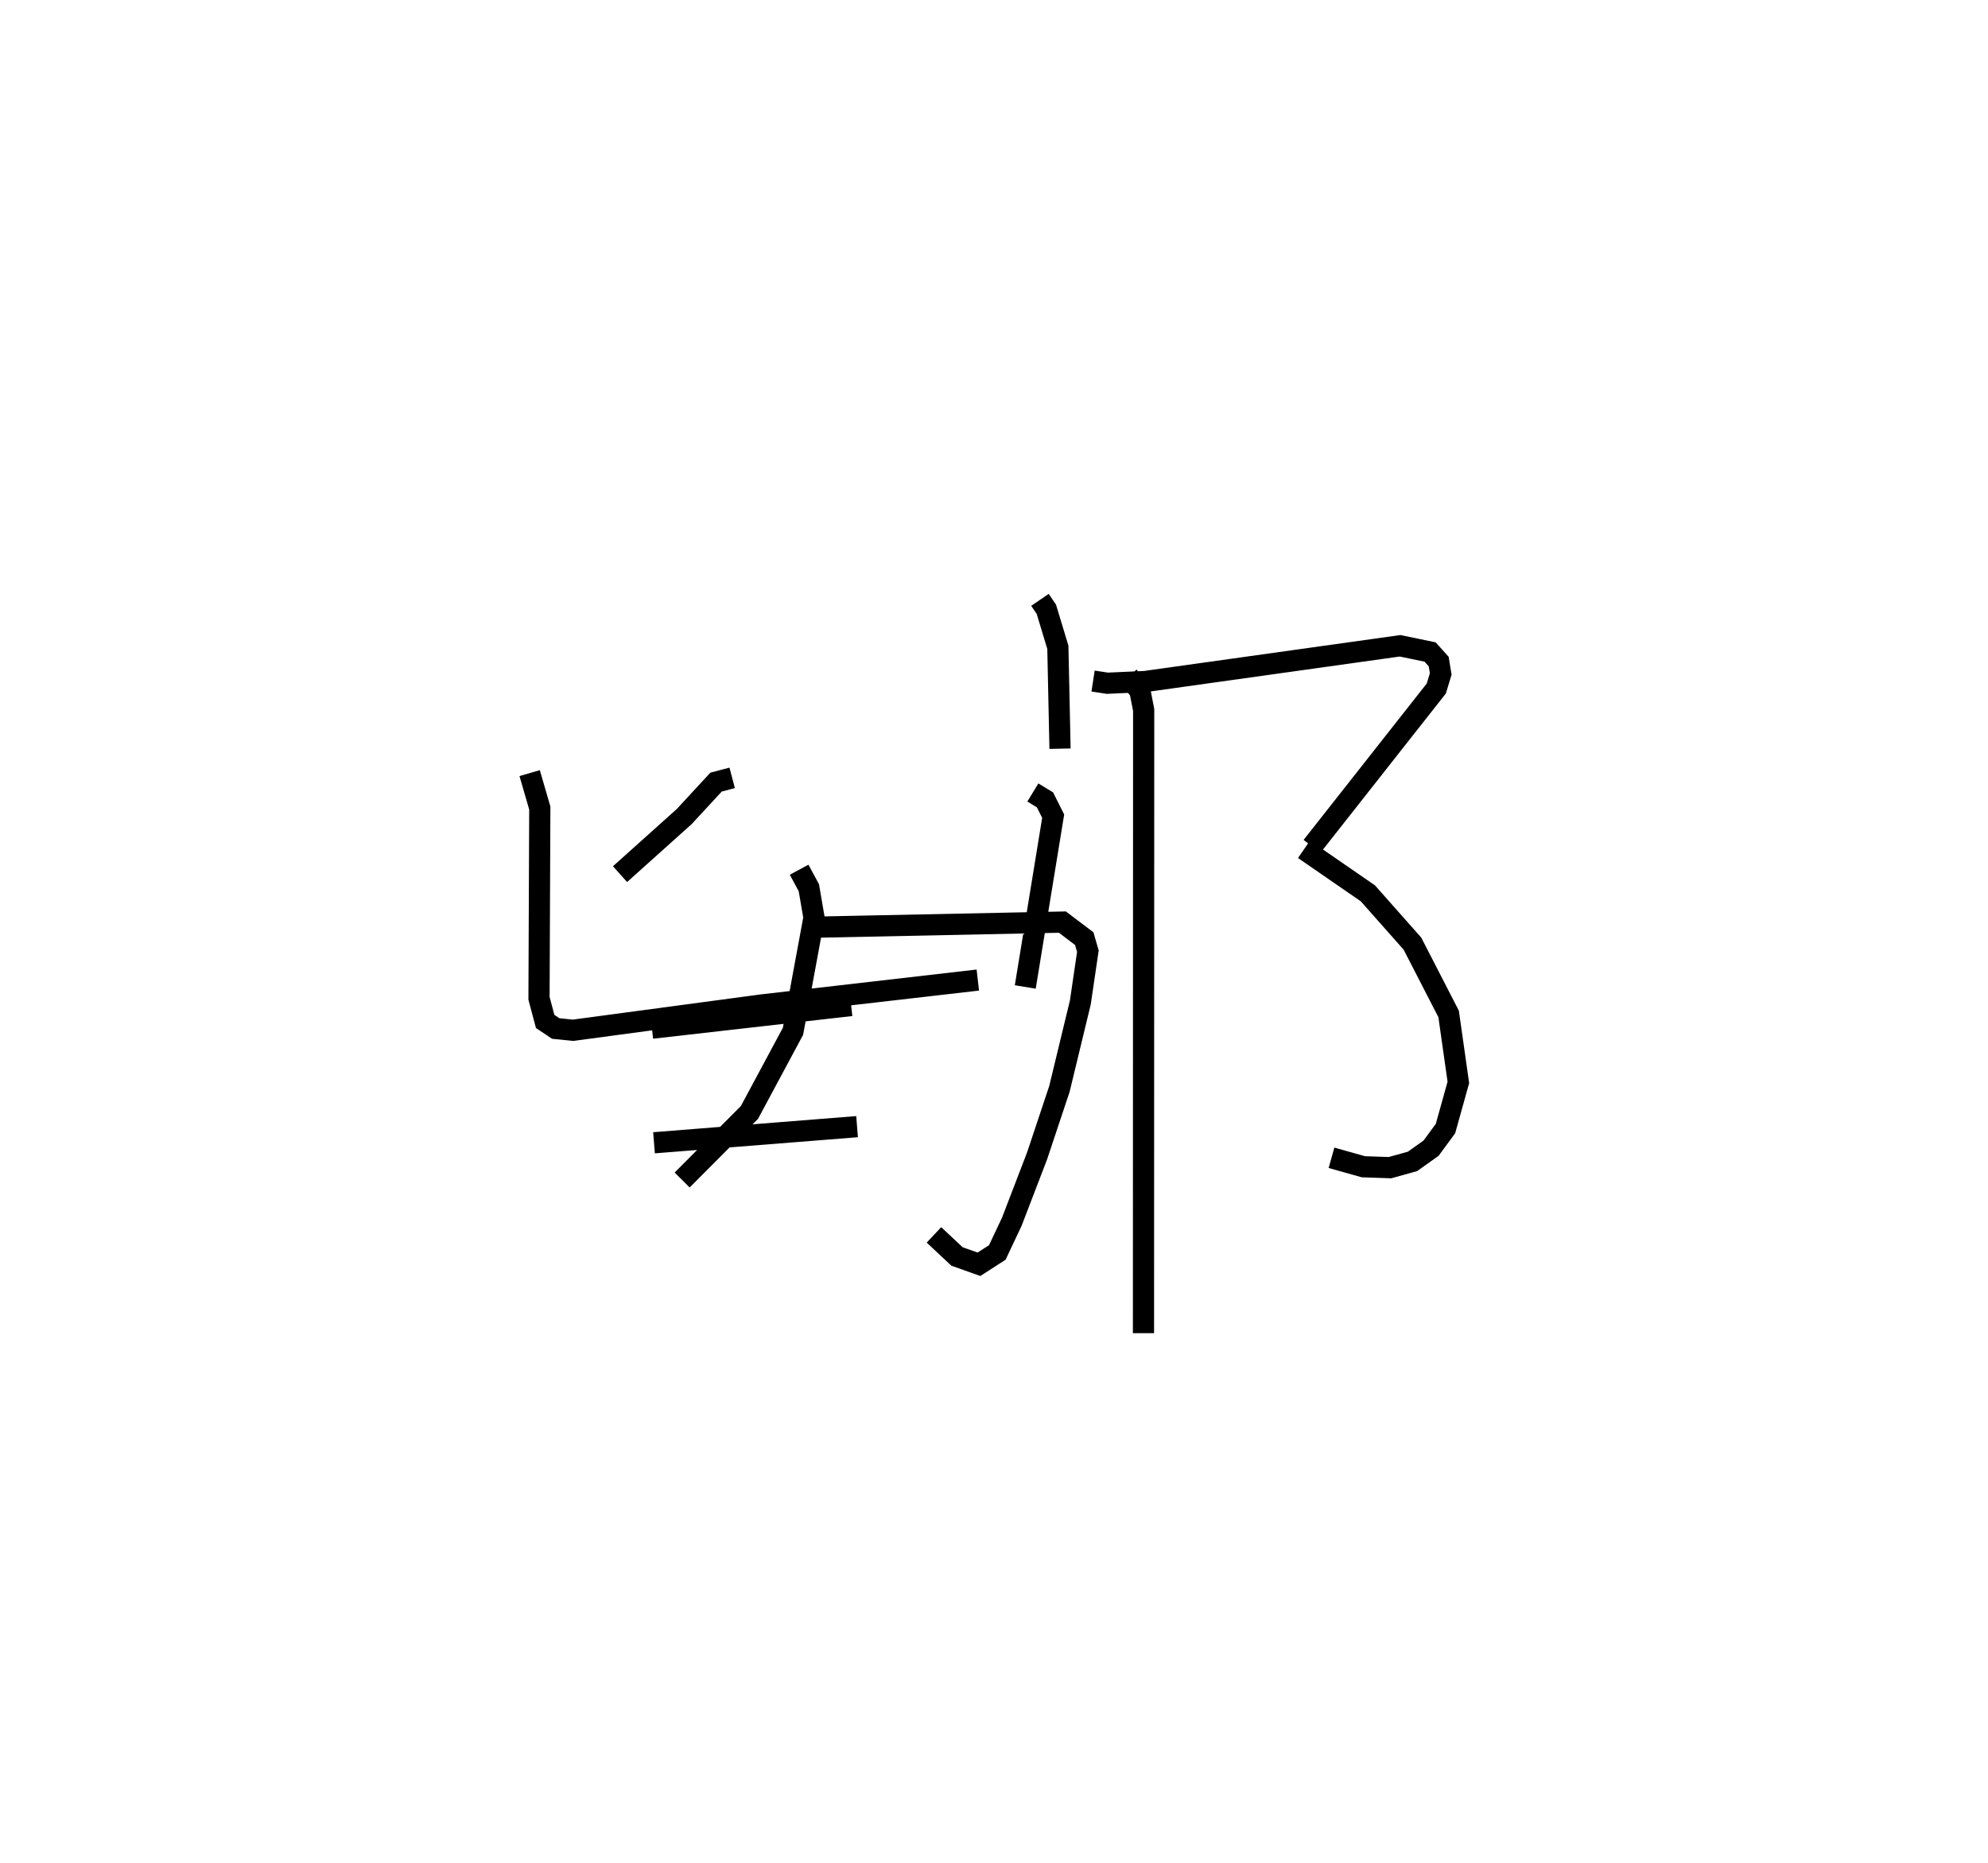 <?xml version="1.0" encoding="utf-8" ?>
<svg baseProfile="full" height="87.932" version="1.1" width="93.832" xmlns="http://www.w3.org/2000/svg" xmlns:ev="http://www.w3.org/2001/xml-events" xmlns:xlink="http://www.w3.org/1999/xlink"><defs /><rect fill="white" height="87.932" width="93.832" x="0" y="0" /><path d="M34.786,25 m0.0,0.0 m14.299,3.315 l0.302,0.443 0.543,1.796 l0.102,4.786 m-15.474,1.377 l-0.761,0.201 -1.502,1.626 l-3.03,2.718 m-4.266,-4.769 l0.479,1.649 -0.037,8.983 l0.291,1.091 0.499,0.333 l0.814,0.083 8.909,-1.195 l10.198,-1.175 m2.598,-8.854 l0.573,0.348 0.386,0.77 l-1.317,8.062 m-10.674,-5.535 l0.459,0.851 0.242,1.409 l-0.991,5.368 -2.055,3.83 l-3.176,3.189 m6.425,-11.937 l11.522,-0.237 1.031,0.78 l0.172,0.593 -0.356,2.419 l-0.987,4.081 -1.051,3.154 l-1.195,3.113 -0.686,1.454 l-0.865,0.558 -1.037,-0.368 l-1.088,-1.019 m-13.312,-9.757 l9.403,-1.07 m-9.304,6.479 l9.584,-0.761 m11.139,-21.034 l0.674,0.103 1.776,-0.08 l12.04,-1.687 1.418,0.294 l0.406,0.452 0.095,0.584 l-0.208,0.685 -5.87,7.456 m-0.374,0.135 l3.014,2.079 2.103,2.374 l1.708,3.319 0.459,3.233 l-0.608,2.178 -0.678,0.924 l-0.879,0.626 -1.063,0.295 l-1.256,-0.043 -1.504,-0.423 m-9.59,-22.733 l0.55,0.696 0.175,0.902 l-0.009,29.415 " fill="none" stroke="black" stroke-width="1" /></svg>